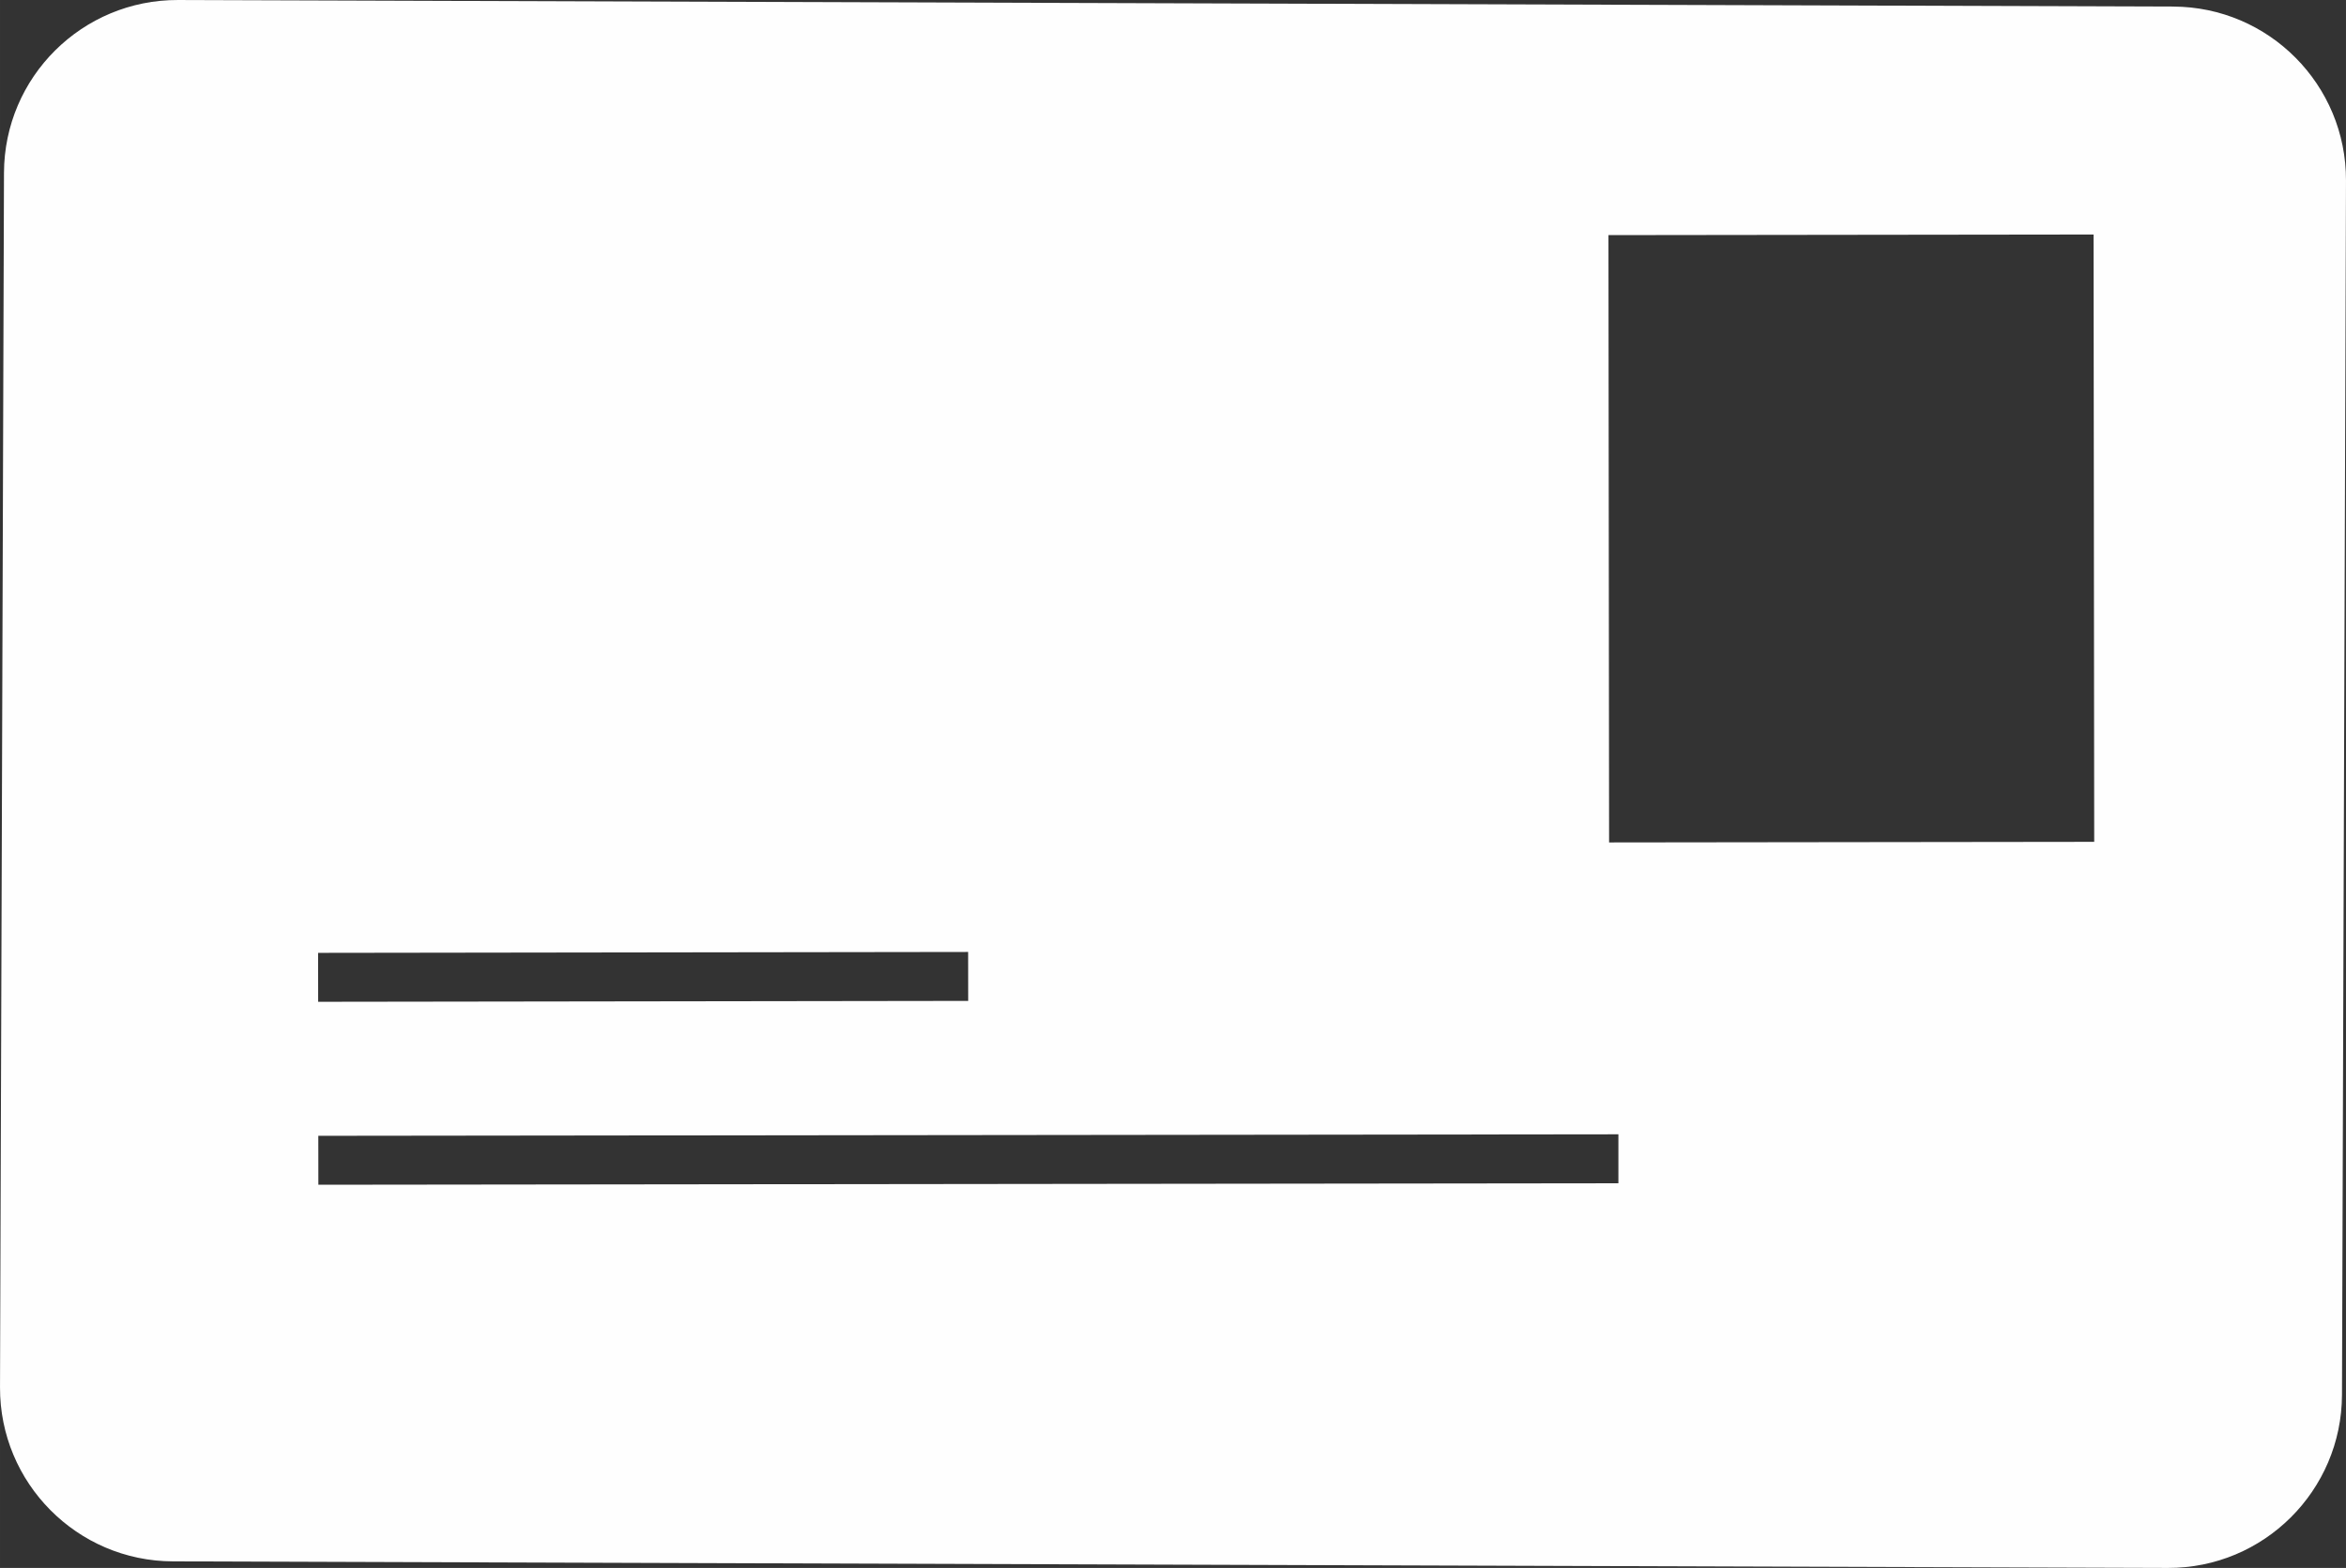 <?xml version="1.0" encoding="UTF-8"?>
<!DOCTYPE svg PUBLIC "-//W3C//DTD SVG 1.1//EN" "http://www.w3.org/Graphics/SVG/1.1/DTD/svg11.dtd">
<!-- Creator: CorelDRAW 2020 (64 Bit) -->
<svg xmlns="http://www.w3.org/2000/svg" xml:space="preserve" width="27.73mm" height="18.534mm" version="1.1" style="shape-rendering:geometricPrecision; text-rendering:geometricPrecision; image-rendering:optimizeQuality; fill-rule:evenodd; clip-rule:evenodd"
viewBox="0 0 3281.22 2193.09"
 xmlns:xlink="http://www.w3.org/1999/xlink"
 xmlns:xodm="http://www.corel.com/coreldraw/odm/2003">
 <rect x="0" y="0" width="3281.22" height="2193.09" fill="#333333" stroke="none"/>
 <defs>
  <style type="text/css">
   <![CDATA[
    .fil0 {fill:#FEFEFE;fill-rule:nonzero}
   ]]>
  </style>
 </defs>
 <g id="Camada_x0020_1">
  <path class="fil0" d="M2250.55 1178.32l-0.88 -849.46 678.48 -0.84 0.92 849.47 -678.53 0.83zm-1805.28 478.79l-0.08 -68.45 1818.38 -2.09 0 68.45 -1818.29 2.09zm-0.37 -324.34l909.18 -1.25 0.08 68.45 -909.18 1.25 -0.08 -68.45zm2594.5 -1323.58l-2790.36 -9.18c-134.07,-0.46 -243.06,107.78 -243.48,241.77l-5.55 1698.76c-0.46,133.57 107.74,242.95 241.76,243.35l2790.44 9.18c133.96,0.41 242.98,-108.11 243.4,-242.09l5.6 -1698.38c0.41,-133.99 -107.78,-243.03 -241.81,-243.41z"/>
 </g>
</svg>
